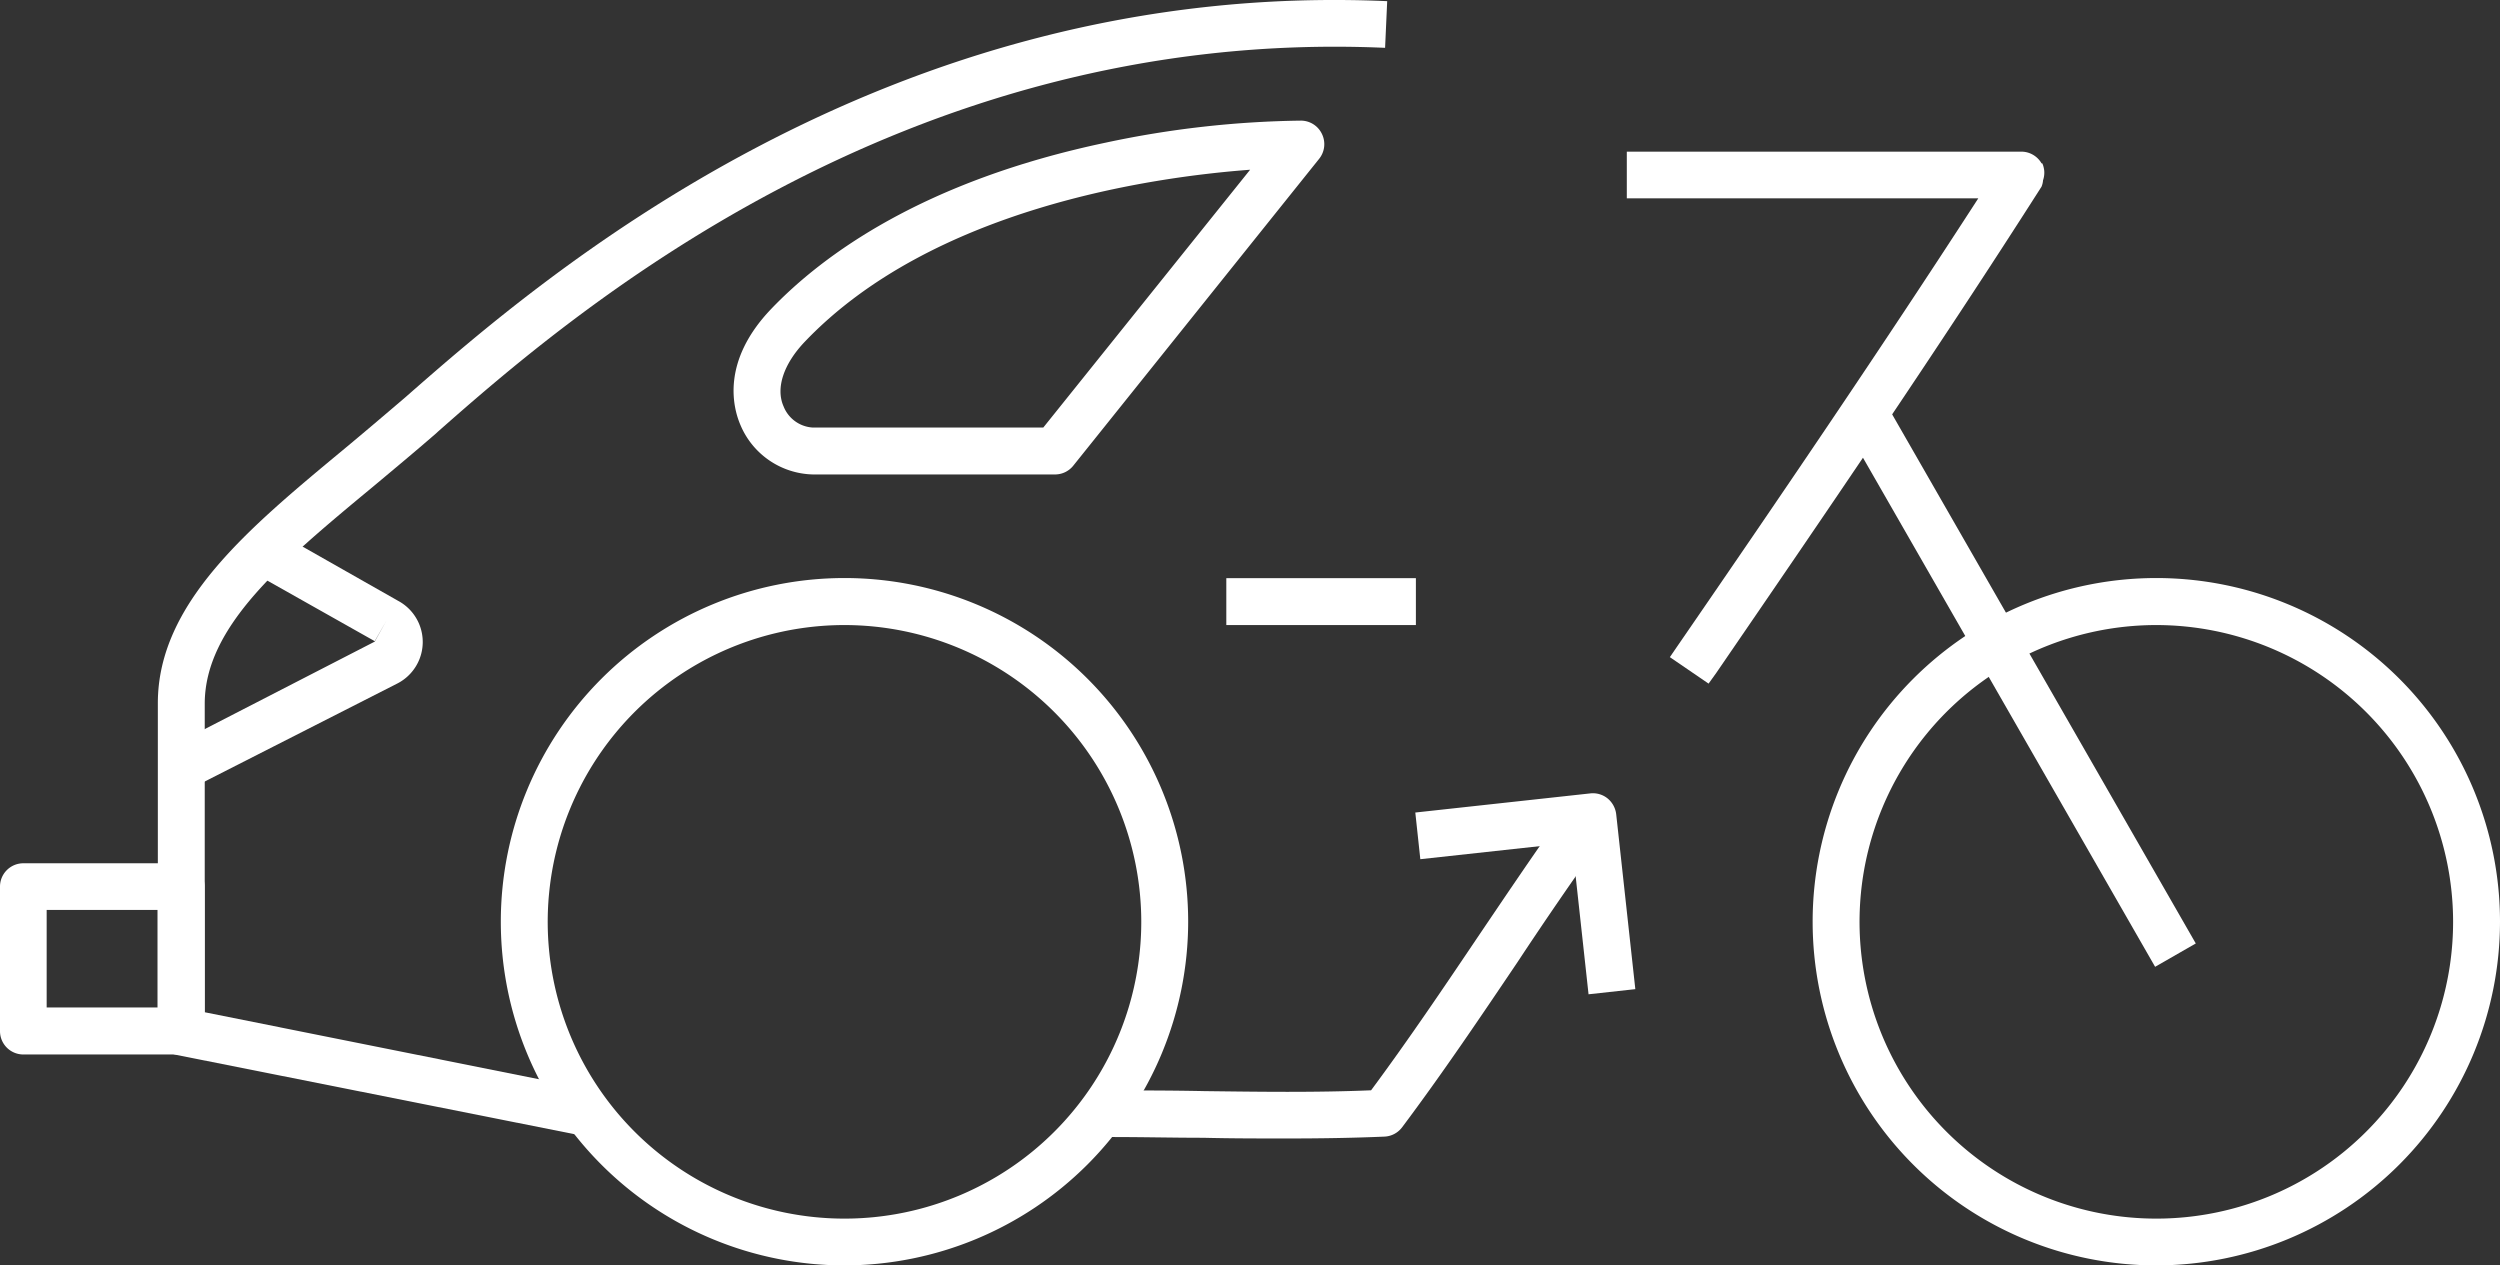 <svg xmlns="http://www.w3.org/2000/svg" viewBox="0 0 214.3 108.47"><rect x="0" y="0" width="214.3" height="108.47" fill="#333333" stroke="none"/><defs><style>.cls-1{fill:#fff;}</style></defs><g id="Layer_2" data-name="Layer 2"><g id="Layer_1-2" data-name="Layer 1"><rect class="cls-1" x="171.14" y="31.85" width="4.02" height="53.58" transform="translate(-6.22 93.96) rotate(-29.85)"/><path class="cls-1" d="M184.84,108.47A29.46,29.46,0,1,1,214.3,79,29.49,29.49,0,0,1,184.84,108.47Zm0-54.89A25.44,25.44,0,1,0,210.28,79,25.46,25.46,0,0,0,184.84,53.58Z"/><path class="cls-1" d="M110.3,97.59c-2.41,0-4.8,0-7.16-.06-2.87,0-5.84-.08-8.76-.06l0-4c3,0,6,0,8.83.06,4.71.06,9.56.13,14.32-.07,3.21-4.33,6.25-8.84,9.2-13.22,2.38-3.52,4.83-7.16,7.38-10.73l3.27,2.34c-2.52,3.52-5,7.14-7.31,10.64-3.15,4.67-6.41,9.51-9.88,14.14a2,2,0,0,1-1.51.8C115.88,97.55,113.08,97.59,110.3,97.59Z"/><path class="cls-1" d="M146.46,58.6l-3.32-2.27.61-.89C152.31,43,161.13,30.06,169.58,17c-9,0-22.67,0-30.13,0v-4c8.57,0,25.3,0,33.79,0h0A2,2,0,0,1,175,14h.06a1.11,1.11,0,0,1,.07.16h0a2.36,2.36,0,0,1,.1.46h0a2,2,0,0,1-.1.83h0A1.77,1.77,0,0,1,175,16l0,0c-9.07,14.22-18.63,28.18-27.88,41.68Z"/><path class="cls-1" d="M90.4,40.67H69.68a6.91,6.91,0,0,1-6.21-4.24c-.64-1.49-1.66-5.44,2.61-9.92,4.5-4.71,13.13-11,28.69-14.28a84.7,84.7,0,0,1,16.76-1.89,2,2,0,0,1,1.79,1.15,2,2,0,0,1-.24,2.12L92,39.92A2,2,0,0,1,90.4,40.67Zm16.76-26.12c-8.45.63-27.27,3.32-38.17,14.74-1.84,1.93-2.51,4-1.82,5.55a2.87,2.87,0,0,0,2.51,1.81H89.43Z"/><rect class="cls-1" x="105.12" y="49.56" width="16.25" height="4.02"/><path class="cls-1" d="M136.17,85.23l-1.42-13-13,1.42-.43-4,15-1.64a2,2,0,0,1,1.48.43,2.06,2.06,0,0,1,.74,1.35l1.64,15Z"/><path class="cls-1" d="M15.54,90.39H2a2,2,0,0,1-2-2V76a2,2,0,0,1,2-2H15.54a2,2,0,0,1,2,2v12.4A2,2,0,0,1,15.54,90.39ZM4,86.36h9.51V78H4Z"/><path class="cls-1" d="M16.45,67.55,14.63,64,32.12,55l1-1.79-1,1.75L21.55,49l2-3.5,10.57,6A4,4,0,0,1,34,58.62Z"/><path class="cls-1" d="M50.29,97.43l-35.15-7a2,2,0,0,1-1.61-2V60.28c0-8.54,7.7-14.93,15.85-21.69,1.76-1.46,3.57-3,5.35-4.52l.16-.14C46.05,24.15,75.7-1.82,118.91.1l-.18,4C77.12,2.26,48.37,27.46,37.54,37l-.16.15c-1.82,1.58-3.66,3.11-5.43,4.59-7.73,6.41-14.4,11.94-14.4,18.59V86.77l33.53,6.72Z"/><path class="cls-1" d="M72.4,108.47A29.46,29.46,0,1,1,101.85,79,29.5,29.5,0,0,1,72.4,108.47Zm0-54.89A25.44,25.44,0,1,0,97.83,79,25.46,25.46,0,0,0,72.4,53.58Z"/></g></g></svg>